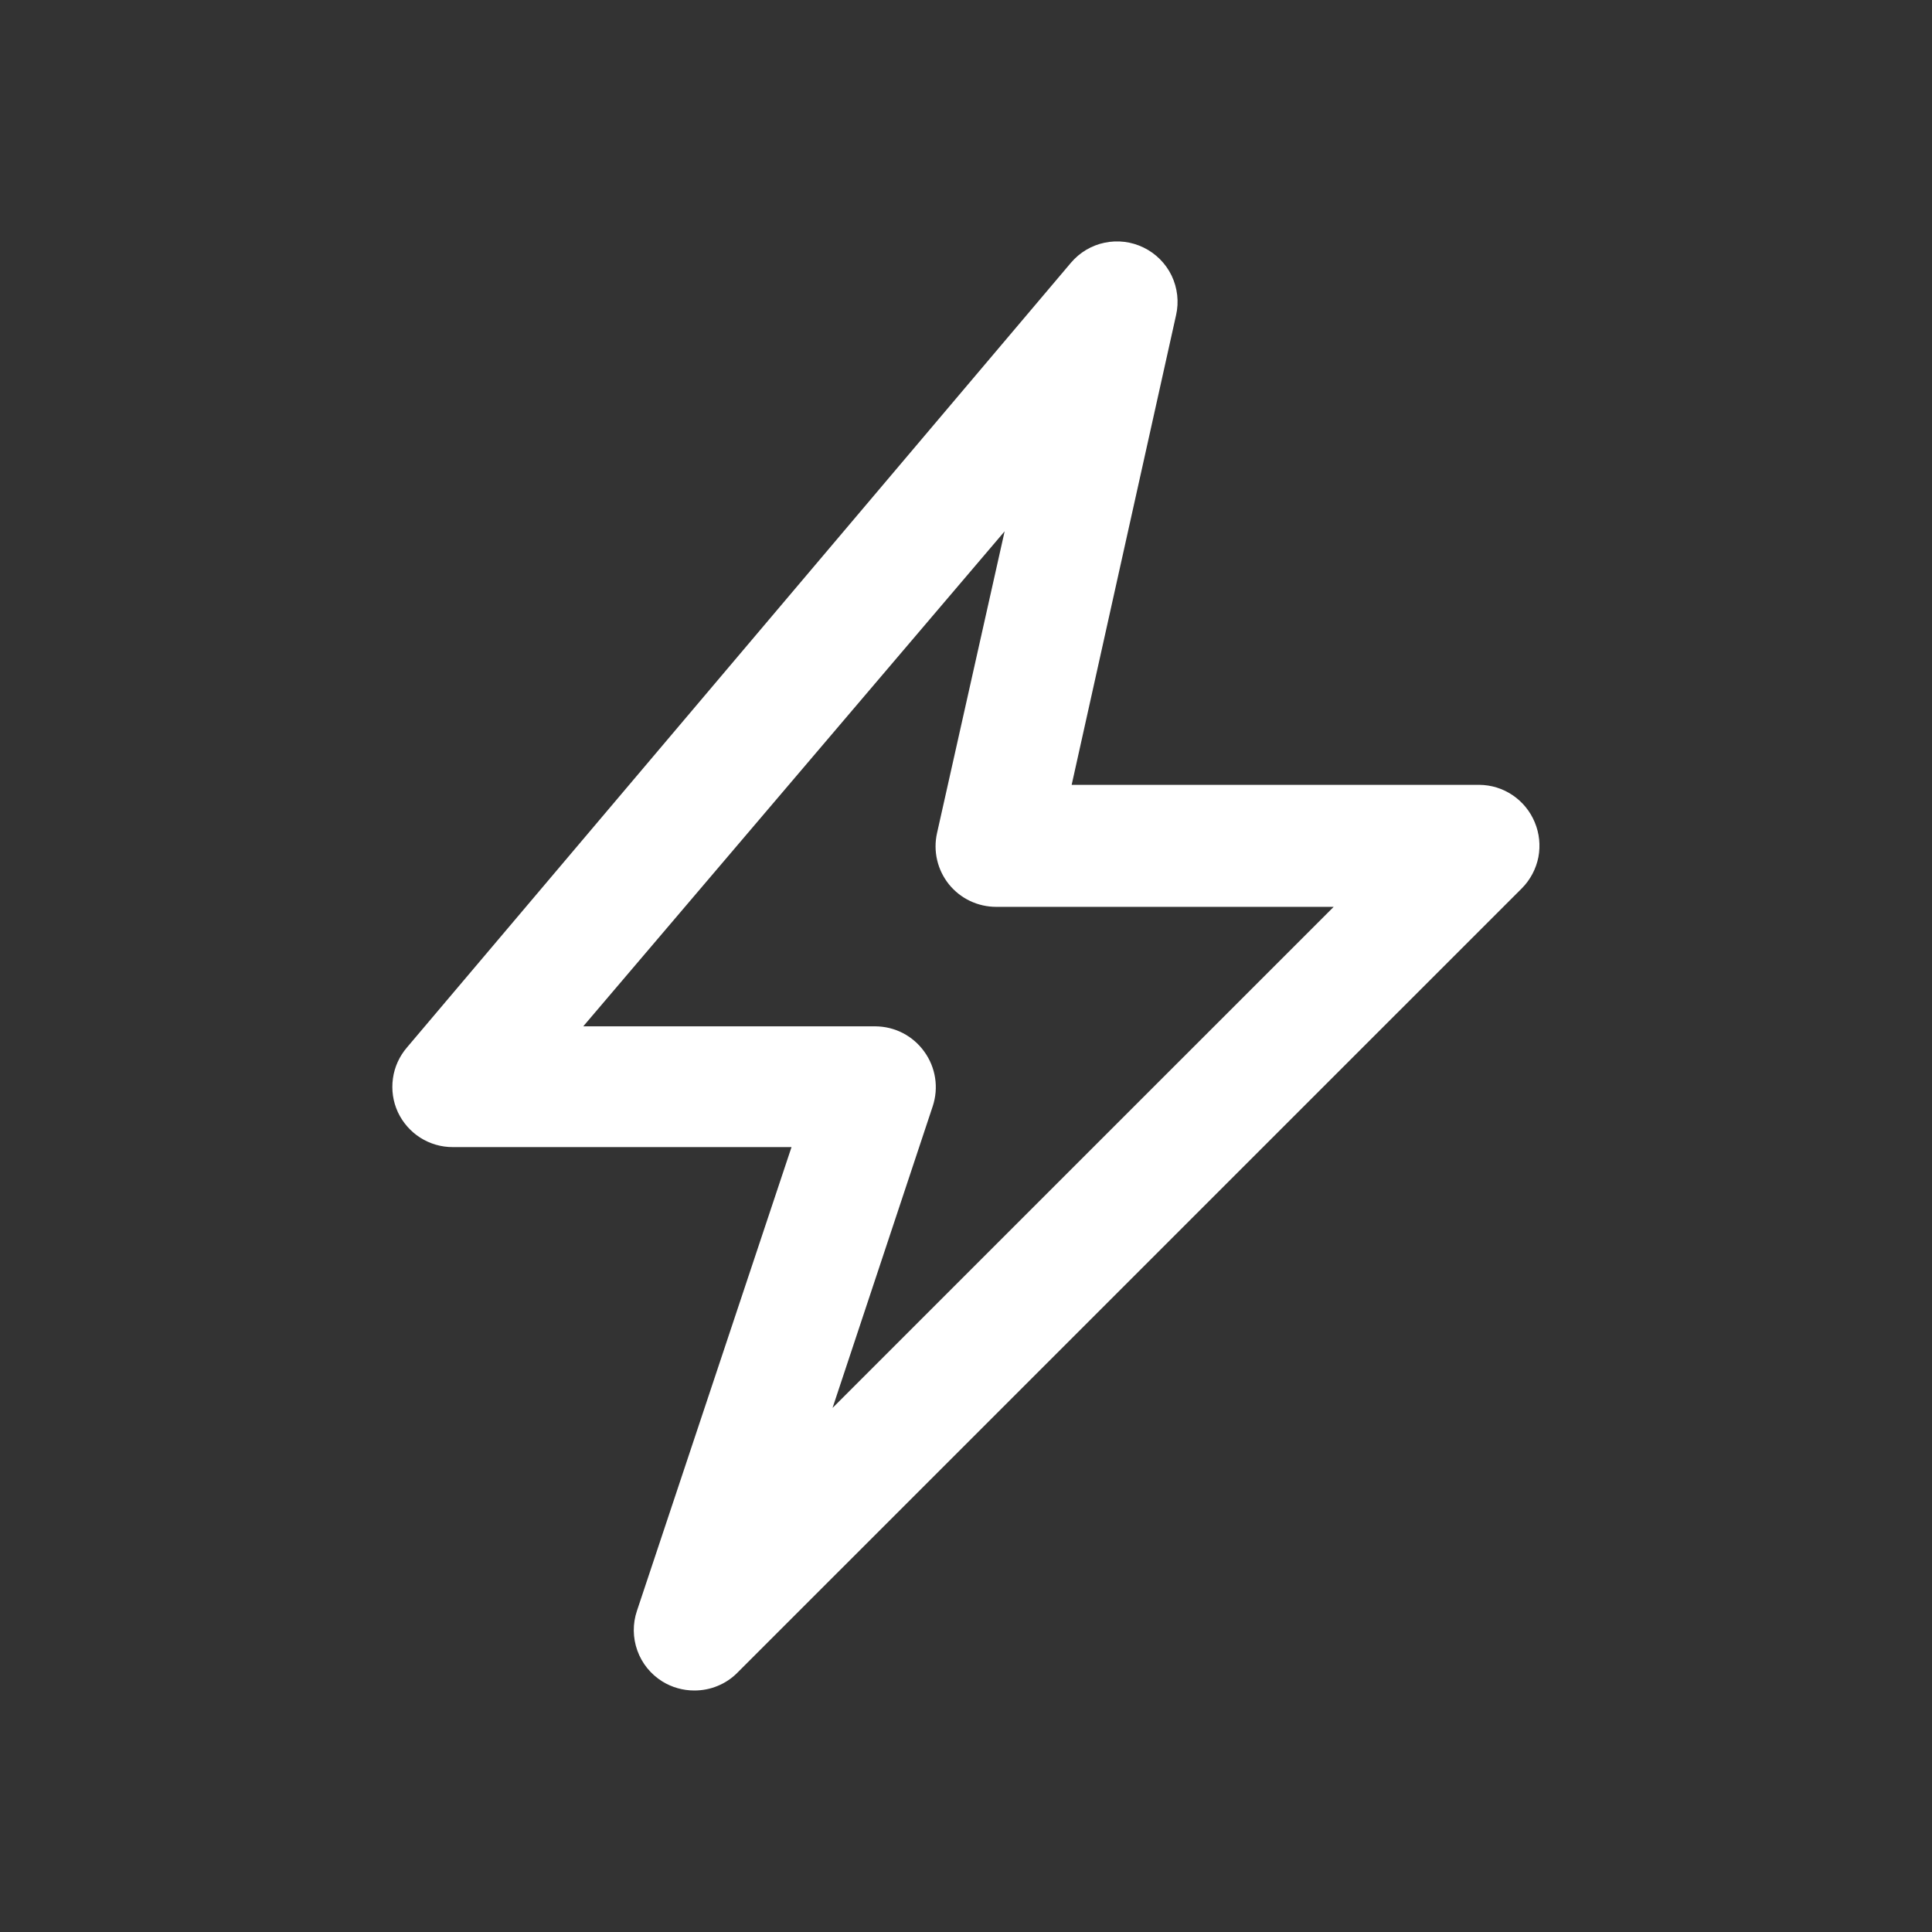 <svg width="26" height="26" viewBox="0 0 26 26" fill="none" xmlns="http://www.w3.org/2000/svg">
<rect x="0" y="0" width="26" height="26" fill="#333333" stroke="none"/>
<path d="M9.344 22.75C9.191 22.75 9.042 22.708 8.913 22.628C8.757 22.531 8.639 22.385 8.577 22.212C8.515 22.039 8.513 21.851 8.572 21.677L10.652 15.437H6.094C5.938 15.438 5.786 15.393 5.655 15.31C5.524 15.226 5.42 15.107 5.354 14.966C5.289 14.825 5.266 14.668 5.288 14.513C5.309 14.359 5.375 14.215 5.476 14.097L14.414 3.534C14.531 3.397 14.69 3.302 14.866 3.266C15.043 3.229 15.227 3.252 15.389 3.331C15.554 3.411 15.687 3.544 15.767 3.709C15.846 3.875 15.868 4.062 15.827 4.241L14.422 10.562H19.906C20.067 10.563 20.223 10.611 20.356 10.701C20.489 10.791 20.593 10.918 20.654 11.066C20.716 11.214 20.733 11.377 20.703 11.535C20.672 11.692 20.596 11.837 20.483 11.952L9.92 22.514C9.845 22.589 9.755 22.649 9.656 22.689C9.557 22.73 9.451 22.75 9.344 22.75ZM7.849 13.812H11.781C11.91 13.813 12.037 13.844 12.151 13.903C12.266 13.963 12.364 14.048 12.439 14.153C12.515 14.258 12.564 14.378 12.584 14.505C12.604 14.633 12.593 14.762 12.553 14.885L11.204 18.947L17.948 12.204H13.406C13.285 12.204 13.165 12.177 13.055 12.125C12.945 12.073 12.849 11.997 12.772 11.903C12.695 11.807 12.64 11.696 12.612 11.576C12.584 11.457 12.583 11.332 12.61 11.212L13.52 7.15L7.849 13.812Z" fill="white"/>
</svg>
